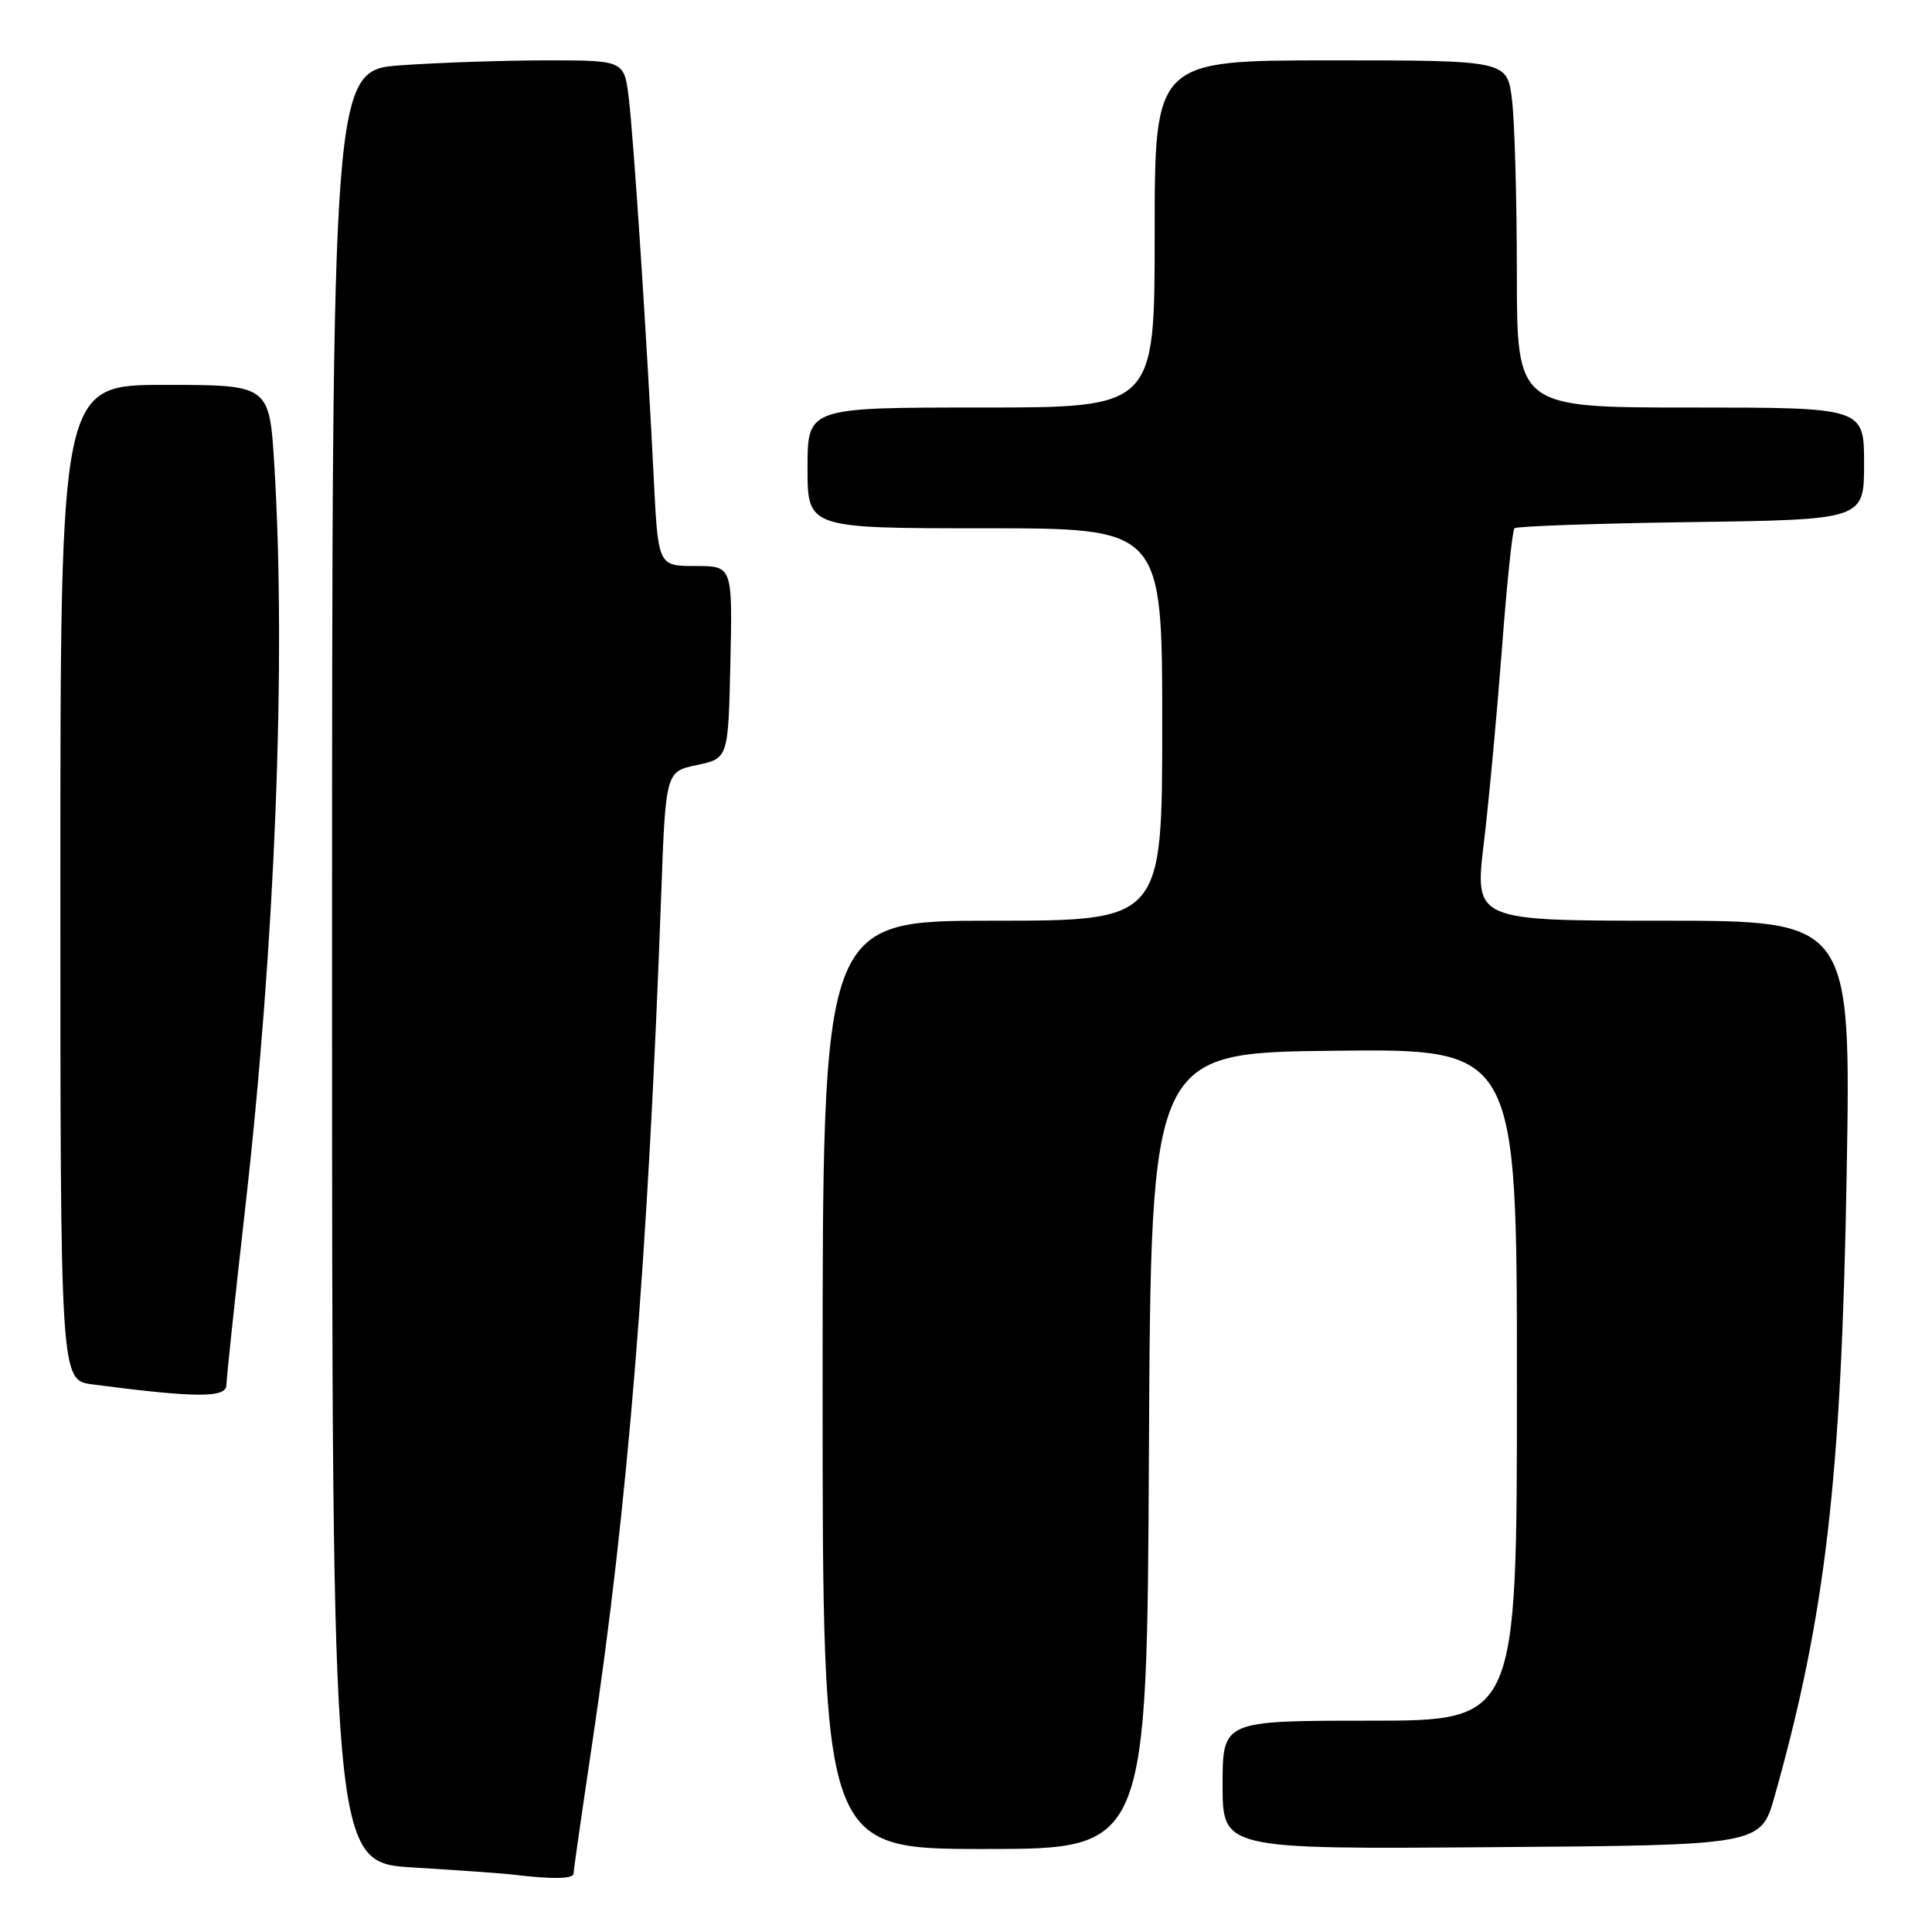 <?xml version="1.0" encoding="UTF-8" standalone="no"?>
<!DOCTYPE svg PUBLIC "-//W3C//DTD SVG 1.1//EN" "http://www.w3.org/Graphics/SVG/1.1/DTD/svg11.dtd" >
<svg xmlns="http://www.w3.org/2000/svg" xmlns:xlink="http://www.w3.org/1999/xlink" version="1.1" viewBox="0 0 256 256">
 <g >
 <path fill="currentColor"
d=" M 76.00 248.25 C 76.00 247.84 77.12 240.05 78.48 230.94 C 83.20 199.39 85.85 166.78 87.60 118.87 C 88.20 102.24 88.20 102.24 92.35 101.37 C 96.50 100.49 96.50 100.49 96.78 87.75 C 97.06 75.00 97.06 75.00 92.13 75.00 C 87.20 75.00 87.20 75.00 86.62 63.25 C 85.70 44.75 83.99 18.72 83.33 13.12 C 82.72 8.00 82.72 8.00 72.51 8.00 C 66.90 8.00 58.19 8.29 53.15 8.65 C 44.00 9.30 44.00 9.30 44.00 128.05 C 44.00 246.81 44.00 246.81 54.75 247.45 C 60.66 247.81 66.62 248.23 68.00 248.40 C 73.19 249.03 76.00 248.98 76.00 248.25 Z  M 152.24 192.25 C 152.50 139.50 152.50 139.50 176.75 139.23 C 201.00 138.96 201.00 138.96 201.00 183.48 C 201.00 228.00 201.00 228.00 181.50 228.00 C 162.00 228.00 162.00 228.00 162.00 236.51 C 162.00 245.03 162.00 245.03 197.66 244.76 C 233.32 244.50 233.32 244.50 235.15 238.00 C 241.89 214.09 244.00 195.89 244.69 155.75 C 245.27 122.00 245.27 122.00 220.33 122.00 C 195.39 122.00 195.39 122.00 196.61 111.75 C 197.29 106.11 198.36 94.53 199.01 86.00 C 199.65 77.47 200.40 70.28 200.67 70.00 C 200.94 69.72 211.48 69.36 224.08 69.18 C 247.00 68.86 247.00 68.86 247.00 61.43 C 247.00 54.00 247.00 54.00 224.00 54.00 C 201.00 54.00 201.00 54.00 200.99 36.25 C 200.99 26.49 200.70 16.14 200.35 13.25 C 199.72 8.00 199.72 8.00 176.36 8.00 C 153.00 8.00 153.00 8.00 153.00 31.00 C 153.00 54.00 153.00 54.00 130.00 54.00 C 107.00 54.00 107.00 54.00 107.00 62.00 C 107.00 70.00 107.00 70.00 130.50 70.00 C 154.00 70.00 154.00 70.00 154.00 96.00 C 154.00 122.00 154.00 122.00 131.50 122.00 C 109.00 122.00 109.00 122.00 109.00 183.50 C 109.00 245.00 109.00 245.00 130.49 245.00 C 151.98 245.00 151.98 245.00 152.24 192.25 Z  M 30.00 183.53 C 30.00 182.73 31.11 172.27 32.47 160.28 C 36.46 125.15 37.94 87.63 36.35 61.66 C 35.70 51.00 35.70 51.00 21.85 51.00 C 8.00 51.00 8.00 51.00 8.00 116.94 C 8.00 182.88 8.00 182.88 12.25 183.44 C 25.93 185.23 30.00 185.25 30.00 183.53 Z "/>
</g>
</svg>